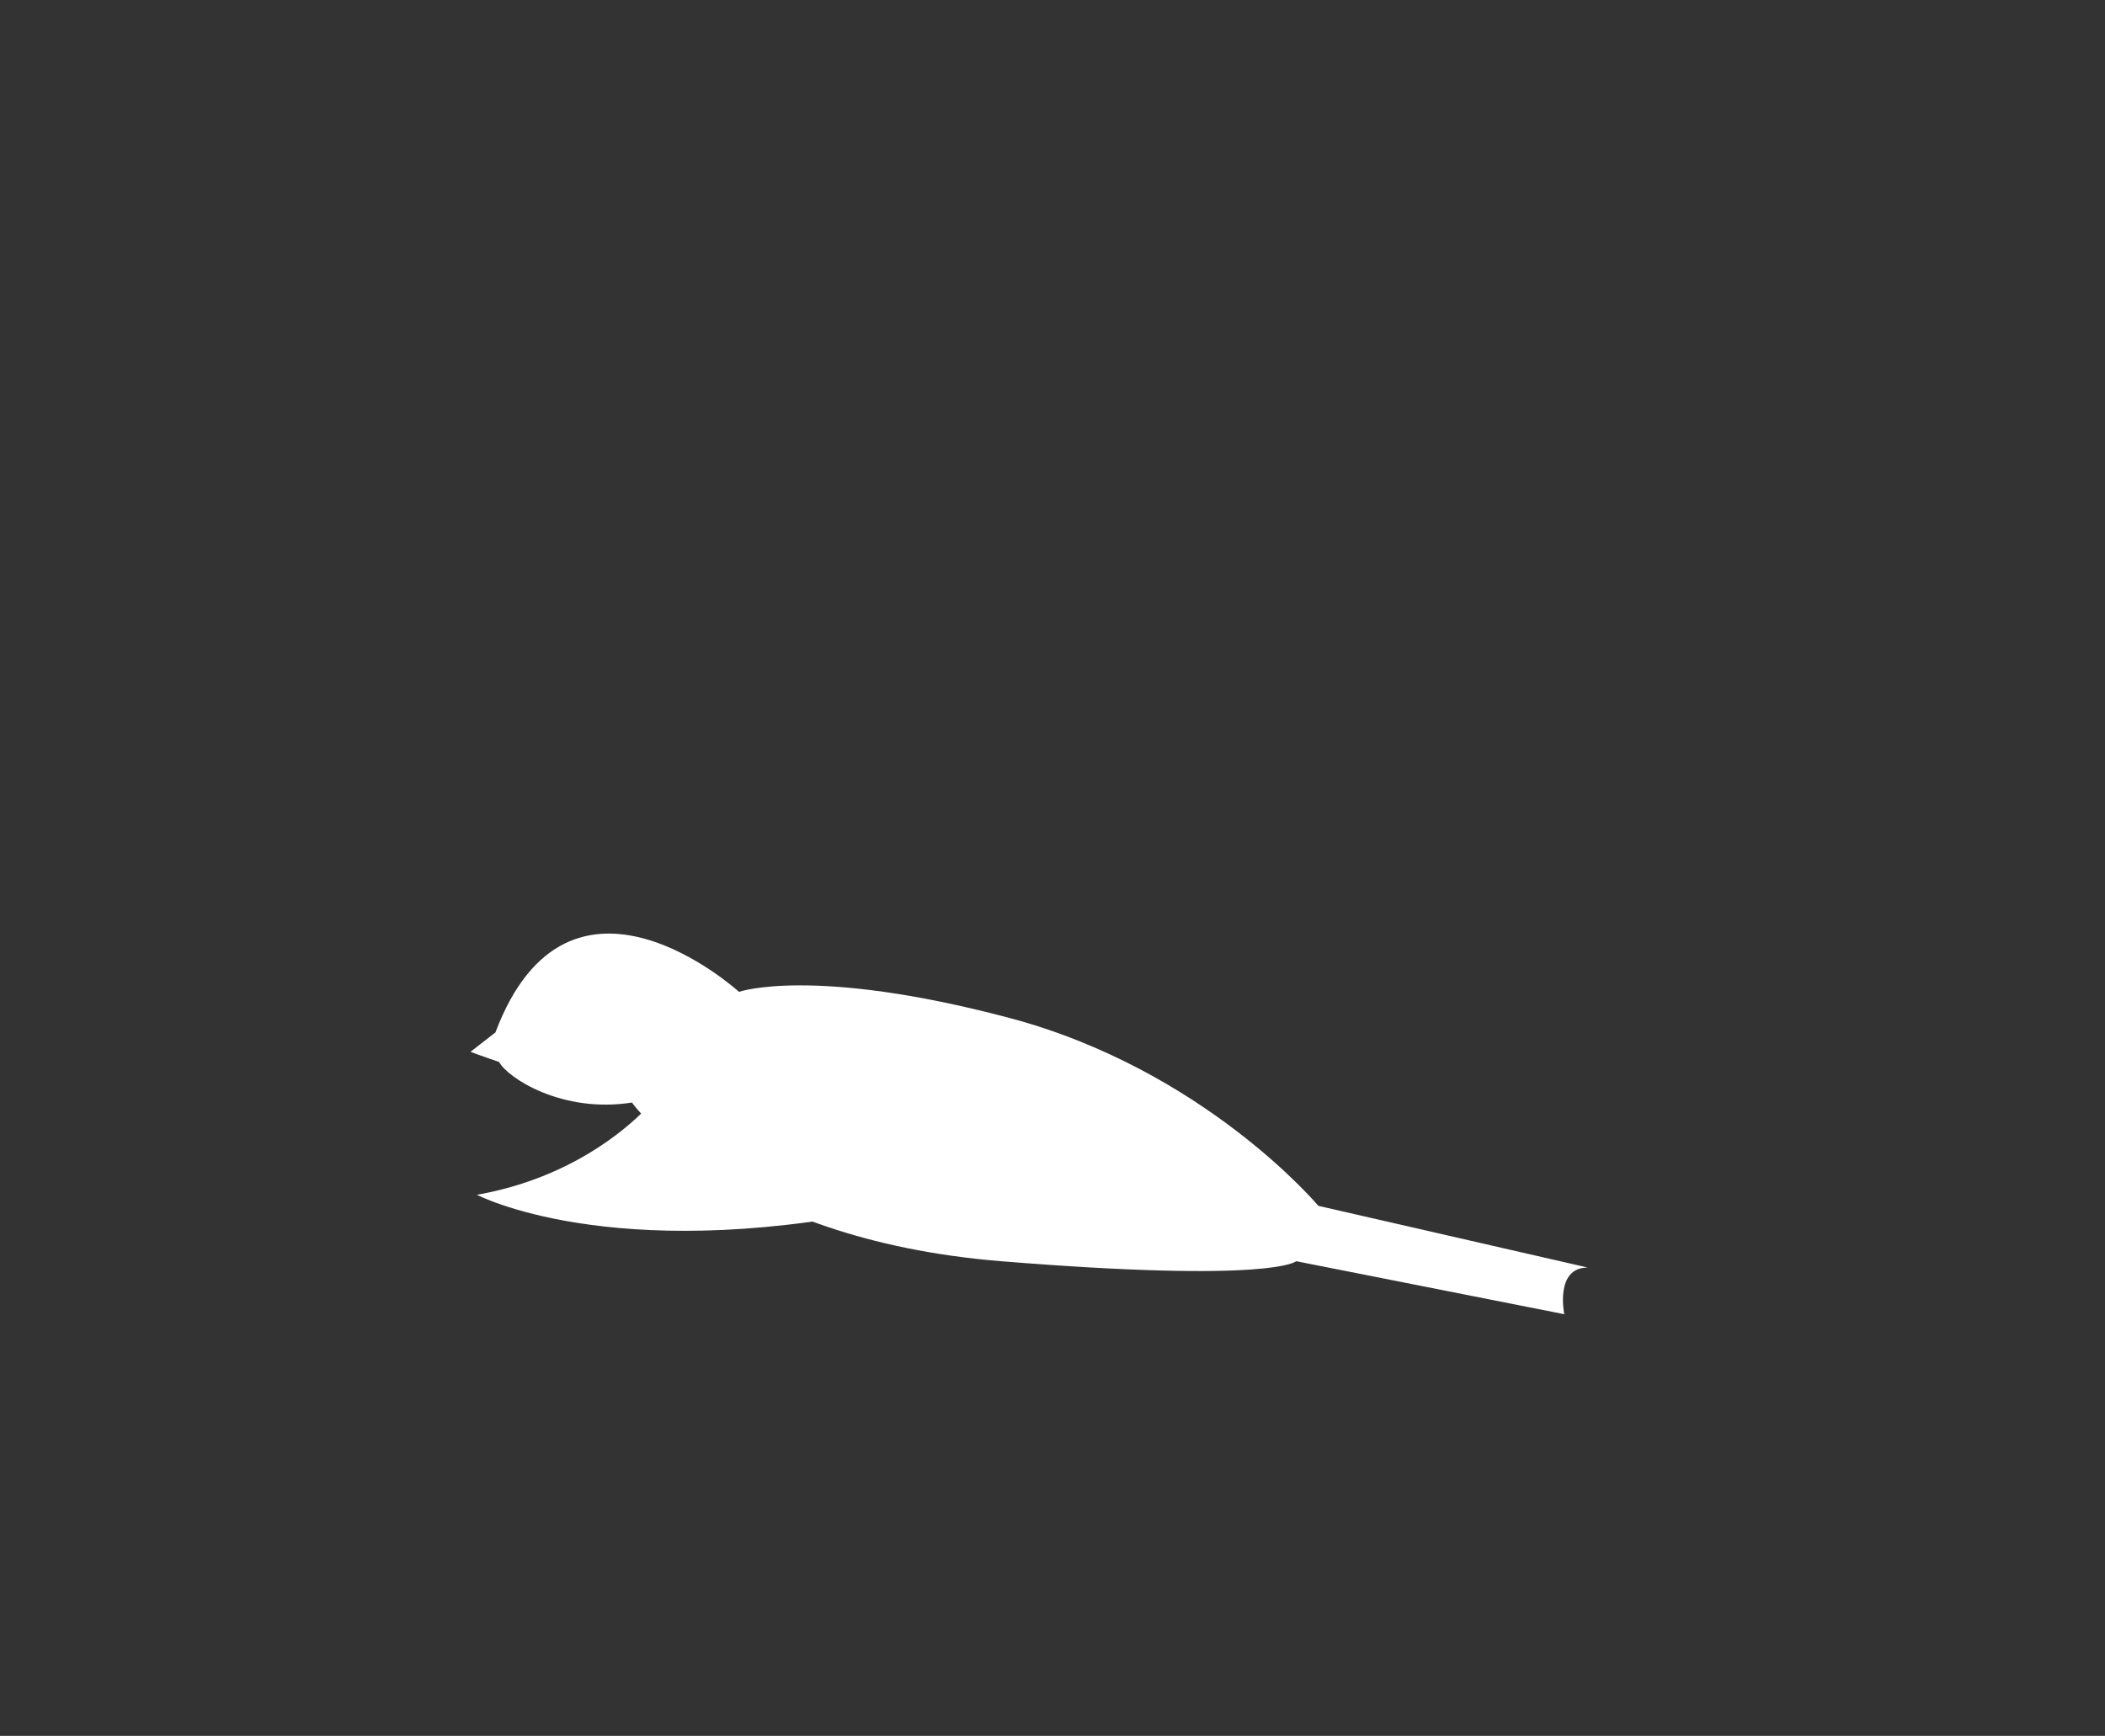<?xml version="1.0" encoding="utf-8"?>
<!-- Generator: Adobe Illustrator 15.0.0, SVG Export Plug-In  -->
<!DOCTYPE svg PUBLIC "-//W3C//DTD SVG 1.1//EN" "http://www.w3.org/Graphics/SVG/1.1/DTD/svg11.dtd">
<svg version="1.1"
	 xmlns="http://www.w3.org/2000/svg" xmlns:xlink="http://www.w3.org/1999/xlink" xmlns:a="http://ns.adobe.com/AdobeSVGViewerExtensions/3.0/"
	 x="0px" y="0px" width="97px" height="80px" viewBox="-21.555 -13.07 97 80"
	 overflow="visible" enable-background="new -21.555 -13.07 97 80" xml:space="preserve">
<rect x="-21.555" y="-13.07" width="97" height="80" fill="#333333" stroke="none"/>
<defs>
</defs>
<path display="none" fill="#FFFFFF" d="M12.495,32.81c0,0-7.822-7.143-11.223,1.871l-1.148,0.893c0,0,0.718,0.268,1.318,0.468
	c0.383,0.723,2.891,2.38,6.122,1.871c0,0,4.421,6.292,17.005,7.312s13.604,0,13.604,0l10.883,3.911c0,0,1.021-0.68,2.551-0.68
	l-12.414-5.782c0,0-5.271-6.292-14.284-8.673C15.896,31.62,12.495,32.81,12.495,32.81z"/>
<path display="none" fill="#FFFFFF" d="M15.386,33.49c0,0,3.231-3.741,3.741-11.904c0,0,7.312-10.543,6.972-18.706
	c0,0,5.441,2.21,5.611,8.502c0.17,6.292-0.68,7.142,0,11.053s-1.53,15.815-1.53,15.815"/>
<path display="none" fill="#FFFFFF" d="M12.951,32.99c0,0-7.822-7.143-11.223,1.871L0.58,35.753c0,0,0.718,0.268,1.318,0.468
	c0.383,0.723,2.891,2.38,6.122,1.871c0,0,4.421,6.292,17.005,7.312c12.584,1.021,13.604,0,13.604,0l10.883,3.911
	c0,0,1.02-0.68,2.551-0.68l-12.414-5.782c0,0-5.271-6.292-14.284-8.672C16.353,31.8,12.951,32.99,12.951,32.99z"/>
<path display="none" fill="#FFFFFF" d="M13.292,34.861c0,0,2.381-11.904-2.041-16.325c0,0,3.571-13.434,0.85-18.536
	c0,0,7.993,2.21,10.373,10.883c0,0,0.34,9.523,4.591,13.774c0,0,3.741,5.782-0.51,11.053"/>
<path fill="#FFFFFF" d="M12.497,32.64c0,0-7.822-7.142-11.223,1.871l-1.148,0.893c0,0,0.718,0.268,1.318,0.467
	c0.383,0.723,2.891,2.381,6.122,1.871c0,0,4.421,6.292,17.005,7.312c12.584,1.02,13.604,0,13.604,0l12.353,2.442
	c0,0-0.449-2.15,1.082-2.15l-12.414-2.843c0,0-5.271-6.292-14.284-8.673S12.497,32.64,12.497,32.64z"/>
<path fill="#FFFFFF" d="M8.926,37.231c0,0-2.721,3.741-8.503,4.762c0,0,6.122,3.231,18.706,0.68"/>
<path display="none" fill="#FFFFFF" d="M13.141,32.83c0,0-7.822-7.142-11.223,1.871L0.77,35.593c0,0,0.718,0.268,1.318,0.468
	c0.382,0.723,2.891,2.381,6.122,1.871c0,0,4.421,6.292,17.005,7.312c12.584,1.02,13.604,0,13.604,0l14.114,7.142
	c0,0,1.531-5.442,3.061-5.442l-16.155-4.251c0,0-5.272-6.292-14.285-8.673S13.141,32.83,13.141,32.83z"/>
<path display="none" fill="#FFFFFF" d="M9.4,37.932c0,0,1.36,10.033-5.271,17.005c0,0,15.134,8.843,21.937-11.394"/>
<path display="none" fill="#FFFFFF" d="M12.646,32.99c0,0-7.823-7.143-11.224,1.871l-1.148,0.893c0,0,0.719,0.268,1.318,0.468
	c0.382,0.723,2.891,2.38,6.122,1.871c0,0,4.421,6.292,17.005,7.312c12.583,1.021,13.604,0,13.604,0l14.114,7.142
	c0,0,1.531-5.441,3.061-5.441l-16.155-4.251c0,0-5.271-6.292-14.284-8.672C16.047,31.8,12.646,32.99,12.646,32.99z"/>
<path display="none" fill="#FFFFFF" d="M12.646,35.031c0,0-2.041-7.822,6.972-7.652s8.672,4.421,8.672,4.421l2.041,6.972"/>
<path display="none" fill="#FFFFFF" d="M15.877,42.003c0,0,1.19,6.632,1.36,9.523c0,0,9.523-1.701,12.244-8.503"/>
<path display="none" fill="#FFFFFF" d="M12.633,32.79c0,0-7.822-7.142-11.223,1.871l-1.148,0.893c0,0,0.718,0.268,1.318,0.468
	c0.382,0.723,2.891,2.381,6.122,1.871c0,0,4.422,6.292,17.005,7.312c12.584,1.021,13.604,0,13.604,0l17.053,4.204
	c0,0-1.408-2.503,0.122-2.503l-16.155-4.251c0,0-5.271-6.292-14.284-8.672S12.633,32.79,12.633,32.79z"/>
<path display="none" fill="#FFFFFF" d="M16.374,34.32c0,0-4.251-13.604,4.081-13.944c0,0,14.455-0.17,19.726-2.551
	c0,0,2.891,7.822-10.543,12.414c0,0,1.02,5.782,0,7.312"/>
<path display="none" fill="#FFFFFF" d="M12.371,32.812c0,0-7.822-7.142-11.223,1.871L0,35.576c0,0,0.718,0.268,1.318,0.468
	c0.383,0.723,2.891,2.381,6.122,1.871c0,0,4.421,6.292,17.005,7.312c12.584,1.021,13.604,0,13.604,0l17.053,4.204
	c0,0-1.408-3.972,0.122-3.972l-16.155-2.782c0,0-5.271-6.292-14.284-8.672C15.772,31.622,12.371,32.812,12.371,32.812z"/>
<path display="none" fill="#FFFFFF" d="M15.092,34.683c0,0,1.7-12.584,1.36-13.774c0,0,5.952-14.964,5.612-19.216
	c0,0,8.502-0.51,7.992,11.734c-0.51,12.244-2.041,20.916-1.021,23.807"/>
</svg>
